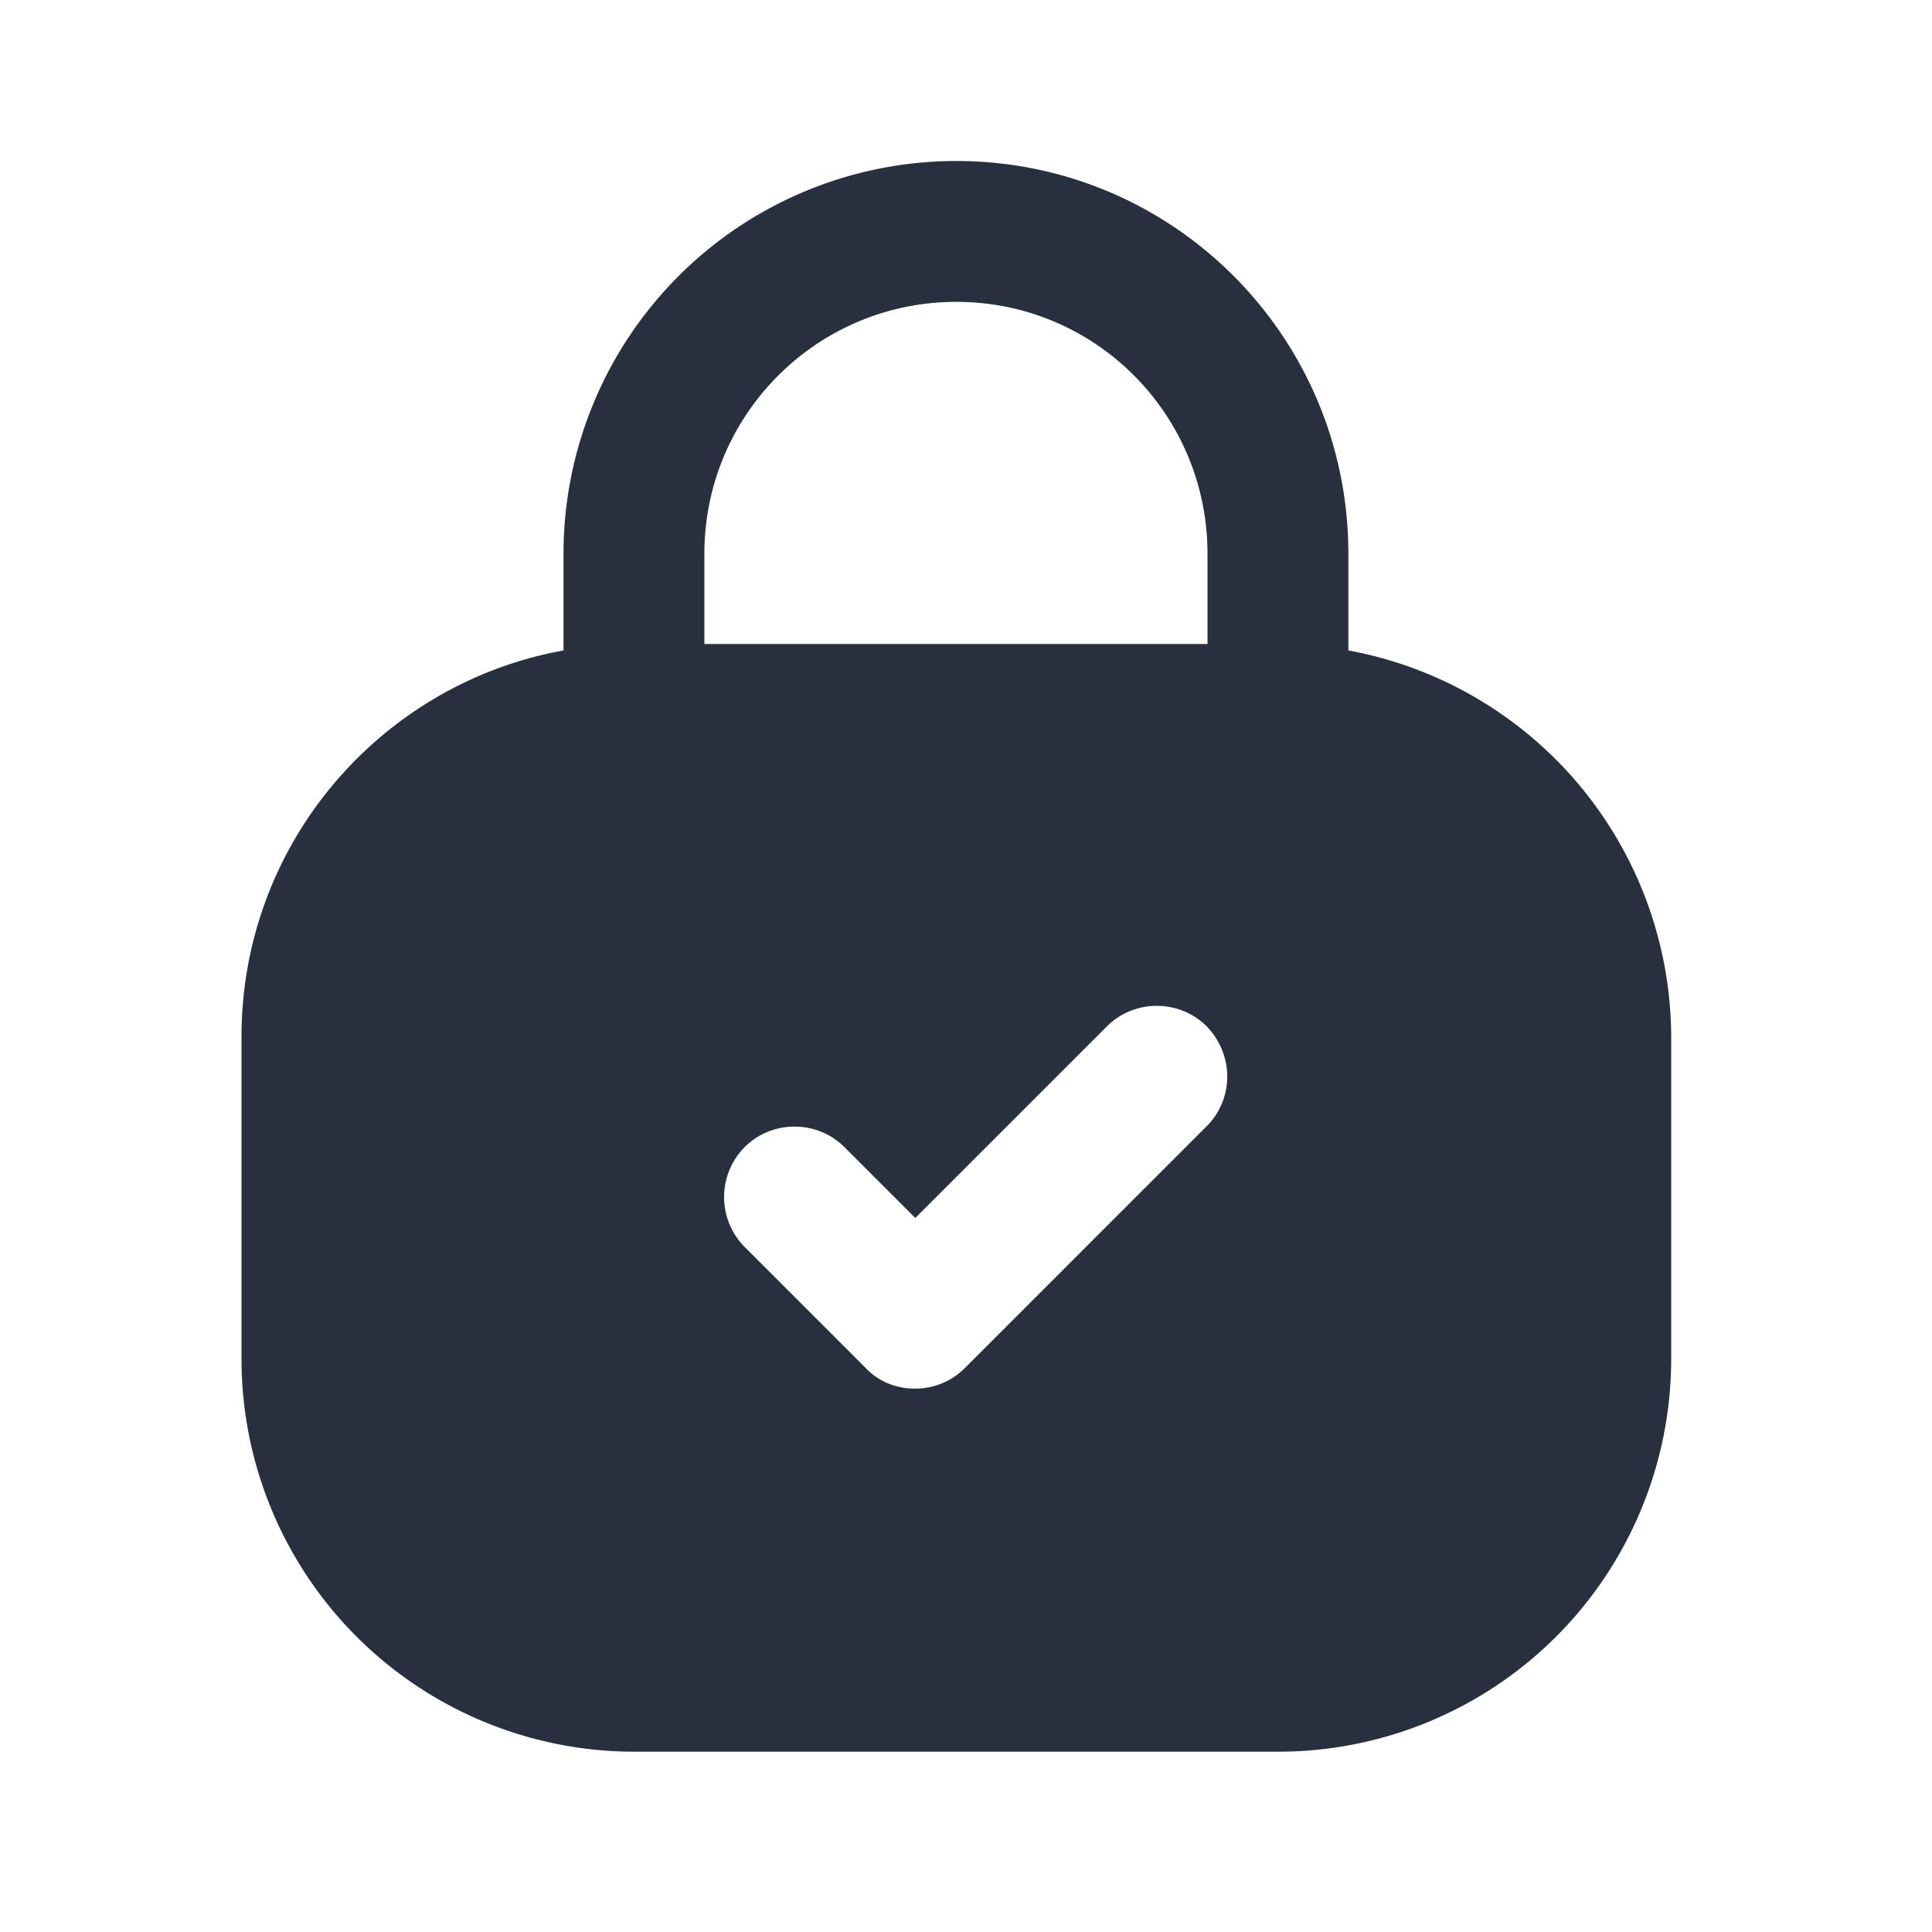 <svg xmlns="http://www.w3.org/2000/svg" width="24" height="24" fill="none"><path fill="#28303F" fill-rule="evenodd" d="M16.75 8.08v-1.2c0-2.7-2.18-4.88-4.87-4.88A4.88 4.88 0 0 0 7 6.88v1.2c-2.27.41-4 2.4-4 4.8v4a4.88 4.88 0 0 0 4.88 4.88h8a4.88 4.88 0 0 0 4.88-4.88v-4a4.896 4.896 0 0 0-4.01-4.8Zm-8-1.2c0-1.73 1.4-3.13 3.13-3.13S15 5.15 15 6.88V8H8.75V6.88Zm6.24 7.11-3 3a.87.87 0 0 1-.62.26c-.23 0-.45-.08-.62-.26l-1.5-1.5a.881.881 0 0 1 0-1.24c.34-.34.9-.34 1.24 0l.88.88 2.38-2.38c.34-.34.9-.34 1.24 0 .34.35.34.9 0 1.24Z" clip-rule="evenodd"/></svg>